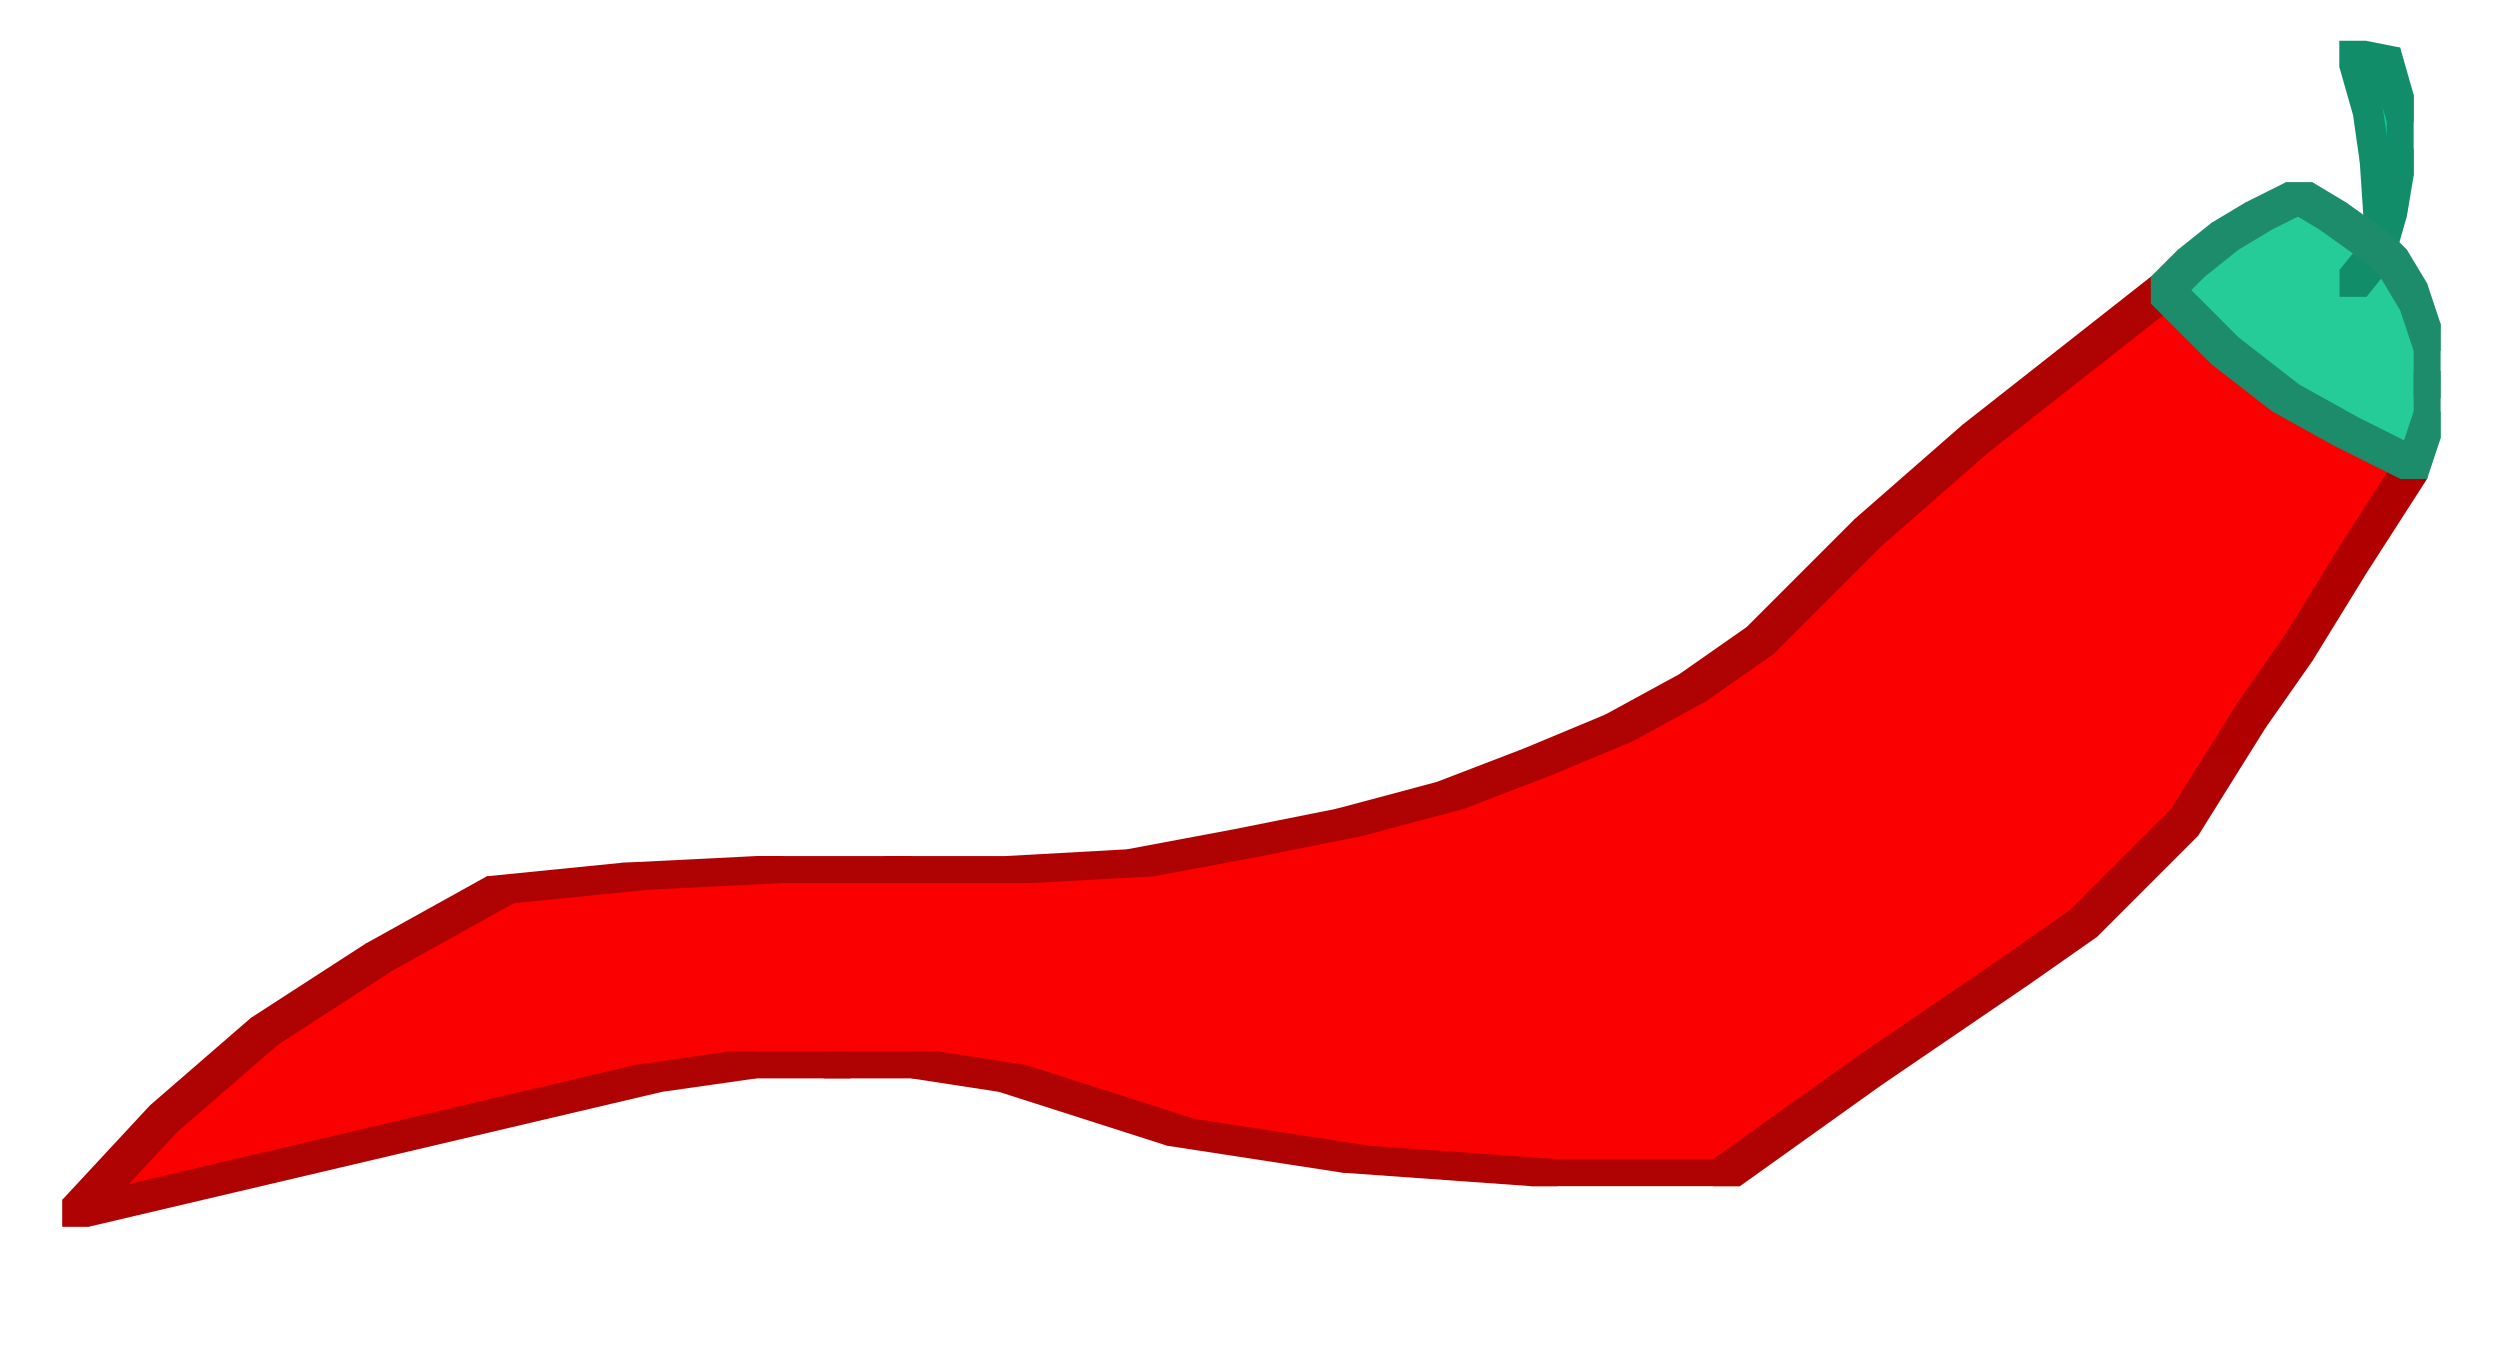 <?xml version="1.0" encoding="utf-8"?>
<!-- Generator: Adobe Illustrator 16.0.0, SVG Export Plug-In . SVG Version: 6.00 Build 0)  -->
<!DOCTYPE svg PUBLIC "-//W3C//DTD SVG 1.1//EN" "http://www.w3.org/Graphics/SVG/1.1/DTD/svg11.dtd">
<svg version="1.1" id="Layer_1" xmlns="http://www.w3.org/2000/svg" xmlns:xlink="http://www.w3.org/1999/xlink" x="0px" y="0px"
	 width="89.06px" height="48.08px" viewBox="0 0 89.06 48.08" enable-background="new 0 0 89.06 48.08" xml:space="preserve">
<g>
	<polyline fill-rule="evenodd" clip-rule="evenodd" fill="#FB0000" points="85.984,16.576 77.104,10.336 73.744,12.977 
		70.384,15.616 66.544,18.977 62.704,22.816 60.304,24.496 57.664,25.936 54.784,27.137 51.664,28.336 48.064,29.296 44.464,30.016 
		40.624,30.736 36.304,30.977 31.984,30.977 27.424,30.977 22.624,31.216 17.824,31.696 13.504,34.096 9.424,36.736 5.824,39.855 
		2.704,43.216 23.104,38.416 26.464,37.936 29.824,37.936 32.944,37.936 36.064,38.416 42.064,40.336 48.304,41.296 55.024,41.776 
		61.504,41.776 66.544,38.176 71.824,34.576 74.224,32.896 76.144,30.977 77.824,29.296 79.024,27.376 80.224,25.456 81.904,23.057 
		83.824,19.936 85.984,16.576 	"/>
	<polyline fill="#B10000" points="79.744,24.977 80.704,24.977 80.704,25.936 79.504,27.855 78.544,27.855 78.544,26.896 	"/>
	<polyline fill="#B10000" points="81.424,22.576 82.384,22.576 82.384,23.536 80.704,25.936 79.744,25.936 79.744,24.977 	"/>
	<polyline fill="#B10000" points="83.344,19.456 84.304,19.456 84.304,20.416 82.384,23.536 81.424,23.536 81.424,22.576 	"/>
	<polyline fill="#B10000" points="85.504,16.096 86.464,16.096 86.464,17.057 84.304,20.416 83.344,20.416 83.344,19.456 	"/>
	<polyline fill="#B10000" points="76.624,9.855 77.584,9.855 86.464,16.096 86.464,17.057 85.504,17.057 76.624,10.816 	"/>
	<polyline fill="#AF0202" points="78.544,26.896 79.504,26.896 79.504,27.855 78.304,29.776 77.344,29.776 77.344,28.816 	"/>
	<polyline fill="#AF0202" points="77.344,28.816 78.304,28.816 78.304,29.776 76.624,31.456 75.664,31.456 75.664,30.496 	"/>
	<polyline fill="#AF0202" points="75.664,30.496 76.624,30.496 76.624,31.456 74.704,33.376 73.744,33.376 73.744,32.416 	"/>
	<polyline fill="#AF0202" points="73.744,32.416 74.704,32.416 74.704,33.376 72.304,35.057 71.344,35.057 71.344,34.096 	"/>
	<polyline fill="#AF0202" points="71.344,34.096 72.304,34.096 72.304,35.057 67.024,38.656 66.064,38.656 66.064,37.696 	"/>
	<polyline fill="#AF0202" points="66.064,37.696 67.024,37.696 67.024,38.656 61.984,42.256 61.024,42.256 61.024,41.296 	"/>
	<line fill="none" stroke="#AF0202" stroke-width="0.96" stroke-miterlimit="10" x1="54.544" y1="41.776" x2="61.984" y2="41.776"/>
	<polyline fill="#AF0202" points="47.824,40.816 48.784,40.816 55.504,41.296 55.504,42.256 54.544,42.256 47.824,41.776 	"/>
	<polyline fill="#AF0202" points="41.584,39.855 42.544,39.855 48.784,40.816 48.784,41.776 47.824,41.776 41.584,40.816 	"/>
	<polyline fill="#AF0202" points="35.584,37.936 36.544,37.936 42.544,39.855 42.544,40.816 41.584,40.816 35.584,38.896 	"/>
	<polyline fill="#AF0202" points="32.464,37.456 33.424,37.456 36.544,37.936 36.544,38.896 35.584,38.896 32.464,38.416 	"/>
	<line fill="none" stroke="#AF0202" stroke-width="0.96" stroke-miterlimit="10" x1="29.344" y1="37.936" x2="33.424" y2="37.936"/>
	<line fill="none" stroke="#AF0202" stroke-width="0.96" stroke-miterlimit="10" x1="25.984" y1="37.936" x2="30.304" y2="37.936"/>
	<polyline fill="#AF0202" points="25.984,37.456 26.944,37.456 26.944,38.416 23.584,38.896 22.624,38.896 22.624,37.936 	"/>
	<polyline fill="#AF0202" points="22.624,37.936 23.584,37.936 23.584,38.896 3.184,43.696 2.224,43.696 2.224,42.736 	"/>
	<polyline fill="#AF0202" points="5.344,39.376 6.304,39.376 6.304,40.336 3.184,43.696 2.224,43.696 2.224,42.736 	"/>
	<polyline fill="#AF0202" points="8.944,36.256 9.904,36.256 9.904,37.216 6.304,40.336 5.344,40.336 5.344,39.376 	"/>
	<polyline fill="#AF0202" points="13.024,33.616 13.984,33.616 13.984,34.576 9.904,37.216 8.944,37.216 8.944,36.256 	"/>
	<polyline fill="#AF0202" points="17.344,31.216 18.304,31.216 18.304,32.176 13.984,34.576 13.024,34.576 13.024,33.616 	"/>
	<polyline fill="#AF0202" points="22.144,30.736 23.104,30.736 23.104,31.696 18.304,32.176 17.344,32.176 17.344,31.216 	"/>
	<polyline fill="#AF0202" points="26.944,30.496 27.904,30.496 27.904,31.456 23.104,31.696 22.144,31.696 22.144,30.736 	"/>
	<line fill="none" stroke="#AF0202" stroke-width="0.96" stroke-miterlimit="10" x1="26.944" y1="30.977" x2="32.464" y2="30.977"/>
	<line fill="none" stroke="#AF0202" stroke-width="0.96" stroke-miterlimit="10" x1="31.504" y1="30.977" x2="36.784" y2="30.977"/>
	<polyline fill="#AF0202" points="40.144,30.256 41.104,30.256 41.104,31.216 36.784,31.456 35.824,31.456 35.824,30.496 	"/>
	<polyline fill="#AF0202" points="43.984,29.536 44.944,29.536 44.944,30.496 41.104,31.216 40.144,31.216 40.144,30.256 	"/>
	<polyline fill="#AF0202" points="47.584,28.816 48.544,28.816 48.544,29.776 44.944,30.496 43.984,30.496 43.984,29.536 	"/>
	<polyline fill="#AF0202" points="51.184,27.855 52.144,27.855 52.144,28.816 48.544,29.776 47.584,29.776 47.584,28.816 	"/>
	<polyline fill="#AF0202" points="54.304,26.656 55.264,26.656 55.264,27.616 52.144,28.816 51.184,28.816 51.184,27.855 	"/>
	<polyline fill="#AF0202" points="57.184,25.456 58.144,25.456 58.144,26.416 55.264,27.616 54.304,27.616 54.304,26.656 	"/>
	<polyline fill="#AF0202" points="59.824,24.016 60.784,24.016 60.784,24.977 58.144,26.416 57.184,26.416 57.184,25.456 	"/>
	<polyline fill="#AF0202" points="62.224,22.336 63.184,22.336 63.184,23.296 60.784,24.977 59.824,24.977 59.824,24.016 	"/>
	<polyline fill="#AF0202" points="66.064,18.496 67.024,18.496 67.024,19.456 63.184,23.296 62.224,23.296 62.224,22.336 	"/>
	<polyline fill="#AF0202" points="69.904,15.137 70.864,15.137 70.864,16.096 67.024,19.456 66.064,19.456 66.064,18.496 	"/>
	<polyline fill="#AF0202" points="73.264,12.496 74.224,12.496 74.224,13.456 70.864,16.096 69.904,16.096 69.904,15.137 	"/>
	<polyline fill="#AF0202" points="76.624,9.855 77.584,9.855 77.584,10.816 74.224,13.456 73.264,13.456 73.264,12.496 	"/>
	<polyline fill-rule="evenodd" clip-rule="evenodd" fill="#0BCD96" points="85.024,2.176 83.824,1.936 84.304,3.616 84.544,5.296 
		84.784,8.896 85.264,7.216 85.504,5.776 85.504,3.855 85.024,2.176 	"/>
	<polyline fill-rule="evenodd" clip-rule="evenodd" fill="#25CC97" points="81.904,6.977 80.464,7.696 79.264,8.416 78.064,9.376 
		77.104,10.336 79.264,12.496 81.424,14.176 83.584,15.376 85.984,16.576 86.464,15.137 86.464,13.696 86.464,12.016 85.984,10.576 
		85.264,9.376 84.784,8.896 83.824,10.096 84.784,8.896 83.104,7.696 81.904,6.977 	"/>
	<polyline fill="#128D6A" points="84.304,8.416 85.264,8.416 85.264,9.376 84.304,10.576 83.344,10.576 83.344,9.616 	"/>
	<polyline fill="#128D6A" points="84.064,4.816 85.024,4.816 85.264,8.416 85.264,9.376 84.304,9.376 84.064,5.776 	"/>
	<polyline fill="#128D6A" points="83.824,3.137 84.784,3.137 85.024,4.816 85.024,5.776 84.064,5.776 83.824,4.096 	"/>
	<polyline fill="#128D6A" points="83.344,1.456 84.304,1.456 84.784,3.137 84.784,4.096 83.824,4.096 83.344,2.416 	"/>
	<polyline fill="#128D6A" points="83.344,1.456 84.304,1.456 85.504,1.696 85.504,2.656 84.544,2.656 83.344,2.416 	"/>
	<polyline fill="#128D6A" points="84.544,1.696 85.504,1.696 85.984,3.376 85.984,4.336 85.024,4.336 84.544,2.656 	"/>
	<line fill="none" stroke="#128D6A" stroke-width="0.96" stroke-miterlimit="10" x1="85.504" y1="3.376" x2="85.504" y2="6.256"/>
	<polyline fill="#128D6A" points="85.024,5.296 85.984,5.296 85.984,6.256 85.744,7.696 84.784,7.696 84.784,6.736 	"/>
	<polyline fill="#128D6A" points="84.784,6.736 85.744,6.736 85.744,7.696 85.264,9.376 84.304,9.376 84.304,8.416 	"/>
	<polyline fill="#1D8C6B" points="76.624,9.855 77.584,9.855 79.744,12.016 79.744,12.977 78.784,12.977 76.624,10.816 	"/>
	<polyline fill="#1D8C6B" points="78.784,12.016 79.744,12.016 81.904,13.696 81.904,14.656 80.944,14.656 78.784,12.977 	"/>
	<polyline fill="#1D8C6B" points="80.944,13.696 81.904,13.696 84.064,14.896 84.064,15.855 83.104,15.855 80.944,14.656 	"/>
	<polyline fill="#1D8C6B" points="83.104,14.896 84.064,14.896 86.464,16.096 86.464,17.057 85.504,17.057 83.104,15.855 	"/>
	<polyline fill="#1D8C6B" points="85.984,14.656 86.944,14.656 86.944,15.616 86.464,17.057 85.504,17.057 85.504,16.096 	"/>
	<line fill="none" stroke="#1D8C6B" stroke-width="0.96" stroke-miterlimit="10" x1="86.464" y1="13.216" x2="86.464" y2="15.616"/>
	<line fill="none" stroke="#1D8C6B" stroke-width="0.96" stroke-miterlimit="10" x1="86.464" y1="11.536" x2="86.464" y2="14.176"/>
	<polyline fill="#1D8C6B" points="85.504,10.096 86.464,10.096 86.944,11.536 86.944,12.496 85.984,12.496 85.504,11.057 	"/>
	<polyline fill="#1D8C6B" points="84.784,8.896 85.744,8.896 86.464,10.096 86.464,11.057 85.504,11.057 84.784,9.855 	"/>
	<polyline fill="#1D8C6B" points="84.304,8.416 85.264,8.416 85.744,8.896 85.744,9.855 84.784,9.855 84.304,9.376 	"/>
	<polyline fill="#1D8C6B" points="82.624,7.216 83.584,7.216 85.264,8.416 85.264,9.376 84.304,9.376 82.624,8.176 	"/>
	<polyline fill="#1D8C6B" points="81.424,6.496 82.384,6.496 83.584,7.216 83.584,8.176 82.624,8.176 81.424,7.456 	"/>
	<polyline fill="#1D8C6B" points="81.424,6.496 82.384,6.496 82.384,7.456 80.944,8.176 79.984,8.176 79.984,7.216 	"/>
	<polyline fill="#1D8C6B" points="79.984,7.216 80.944,7.216 80.944,8.176 79.744,8.896 78.784,8.896 78.784,7.936 	"/>
	<polyline fill="#1D8C6B" points="78.784,7.936 79.744,7.936 79.744,8.896 78.544,9.855 77.584,9.855 77.584,8.896 	"/>
	<polyline fill="#1D8C6B" points="77.584,8.896 78.544,8.896 78.544,9.855 77.584,10.816 76.624,10.816 76.624,9.855 	"/>
</g>
</svg>
